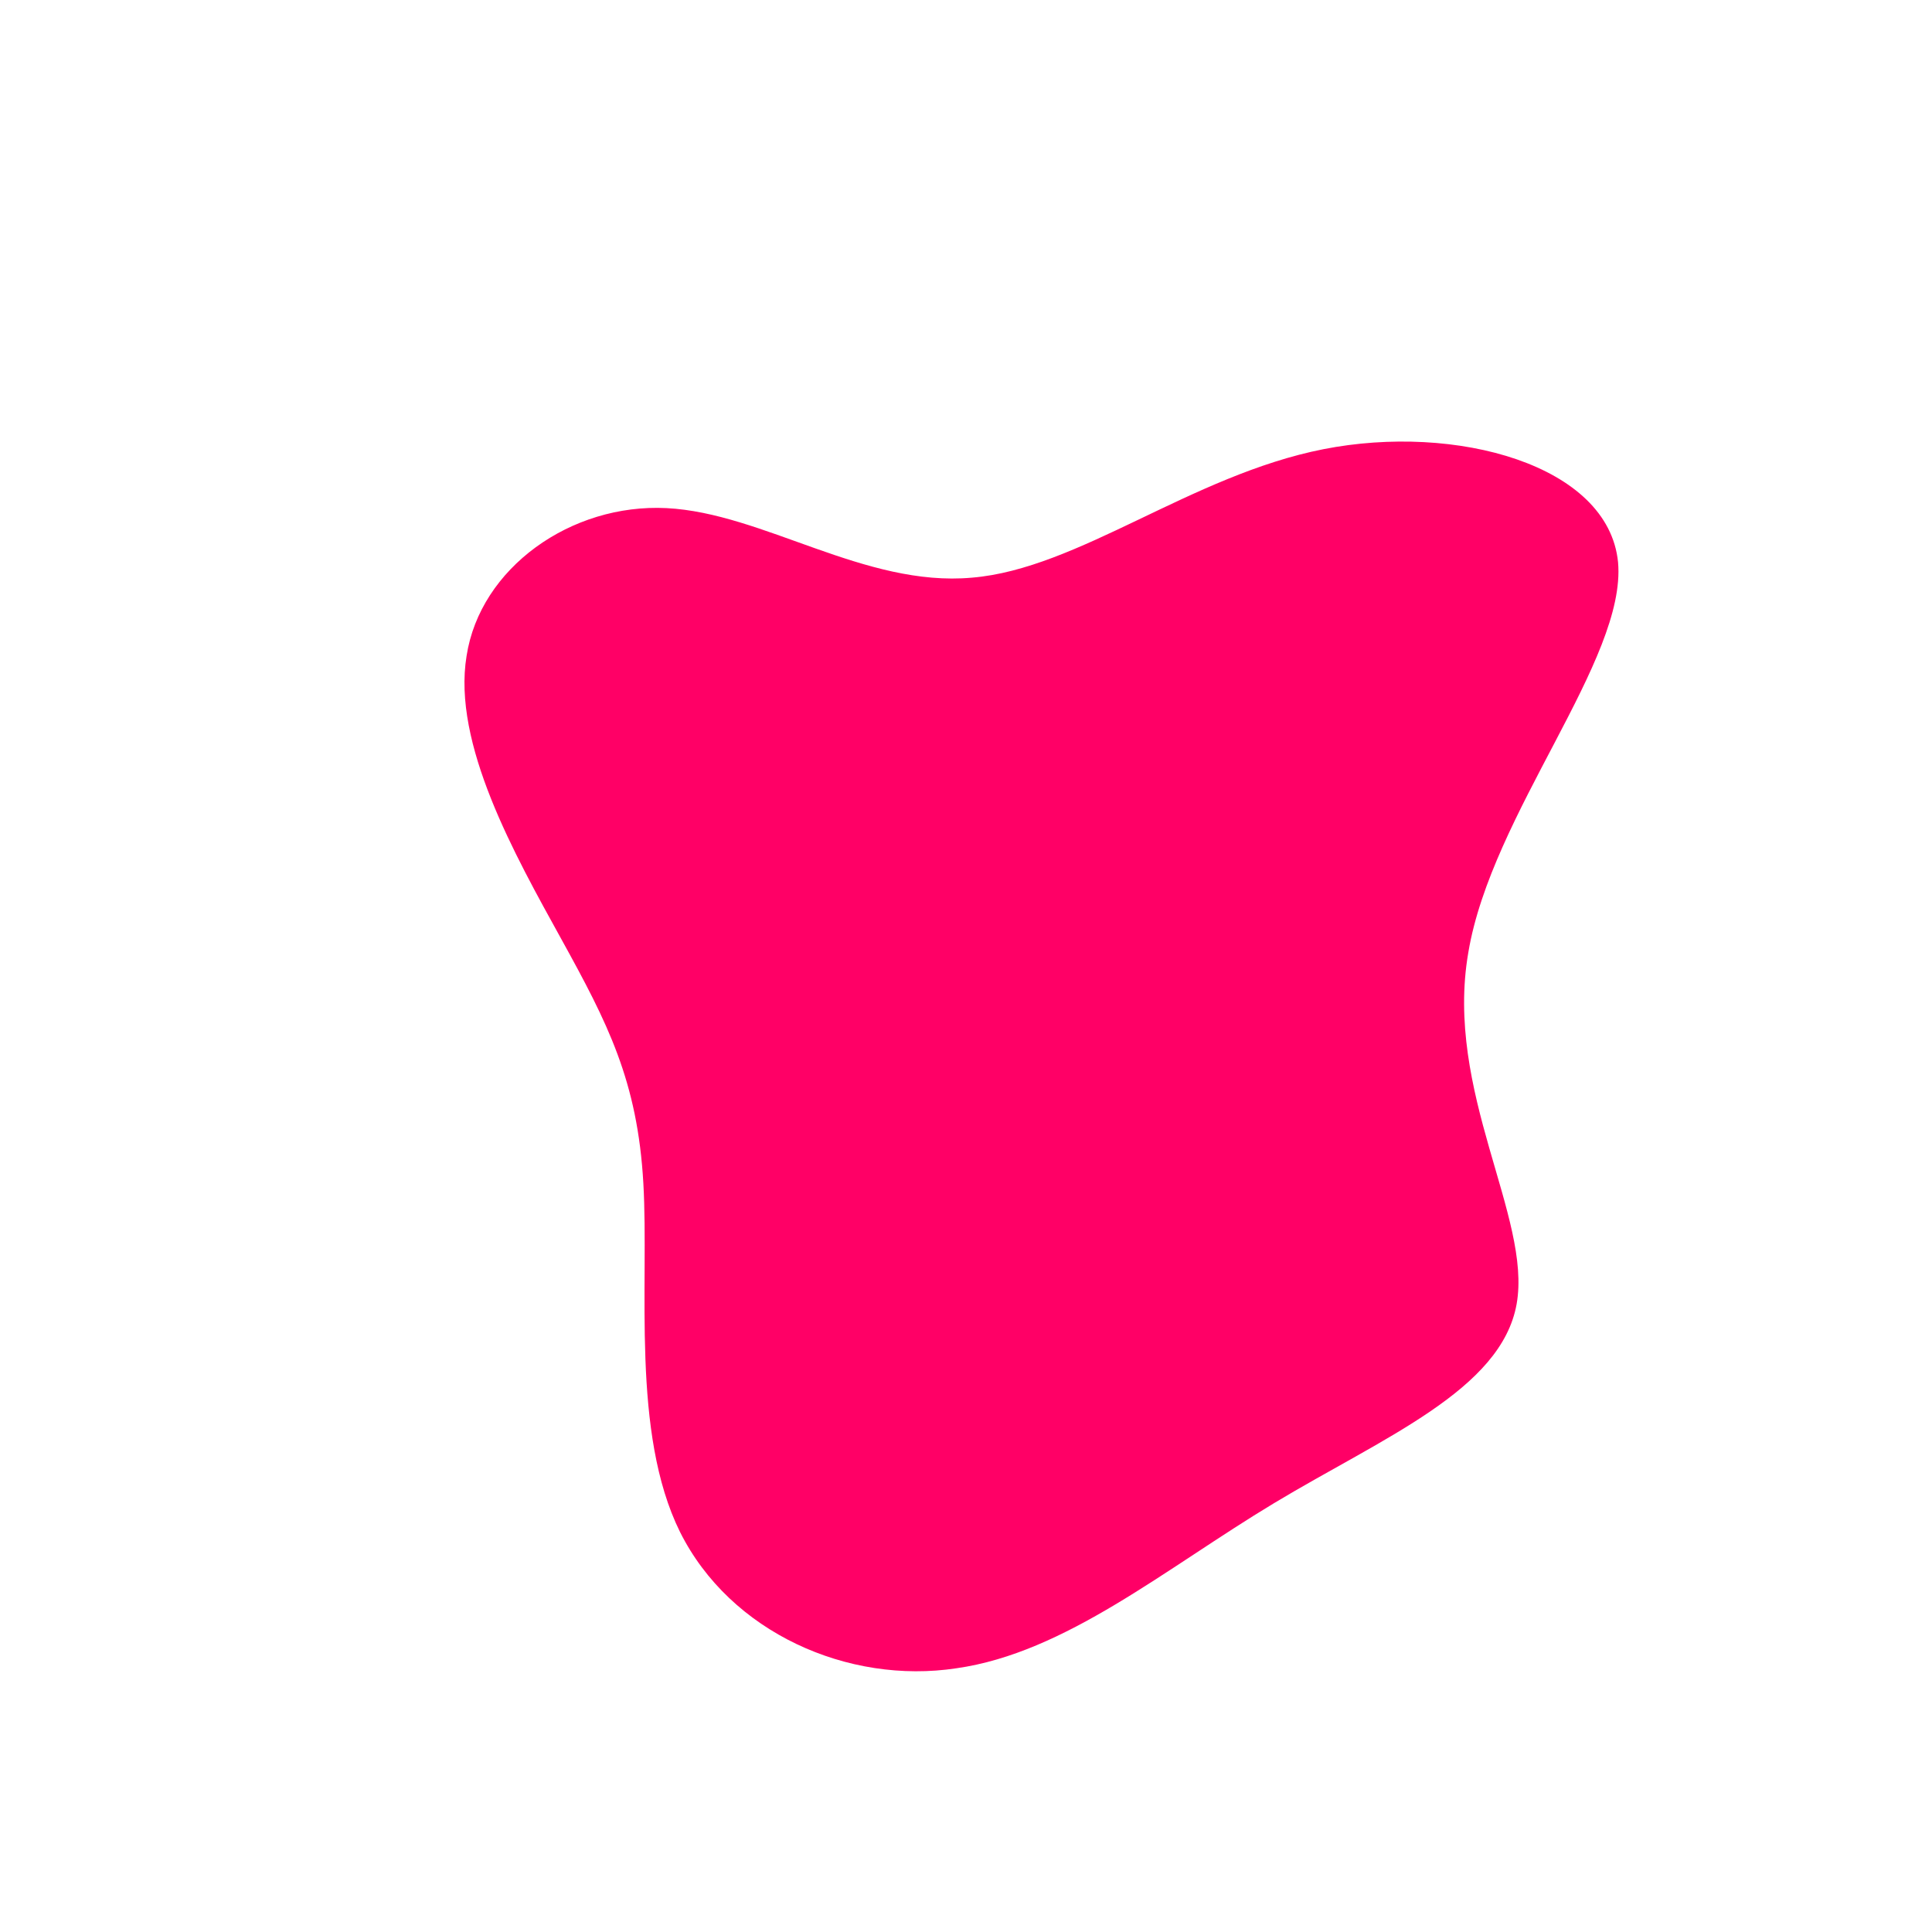 <?xml version="1.0" standalone="no"?>
<svg viewBox="0 0 200 200" xmlns="http://www.w3.org/2000/svg">
  <path fill="#FF0066" d="M37,-53.5C50.7,-56.2,66.5,-51.9,67.5,-41.8C68.4,-31.7,54.4,-15.8,52,-1.4C49.5,13,58.6,26,57,35C55.4,43.9,43.2,48.8,31.9,55.6C20.6,62.4,10.3,71.1,-1,72.7C-12.2,74.4,-24.4,69,-29.6,58.6C-34.7,48.3,-32.8,33.1,-33.4,22.5C-34,11.9,-37.1,5.9,-41.9,-2.8C-46.7,-11.5,-53.2,-23,-51.7,-32.1C-50.3,-41.2,-40.9,-47.9,-31,-47.4C-21,-46.9,-10.5,-39.2,0.6,-40.2C11.6,-41.1,23.3,-50.8,37,-53.5Z" transform="translate(100 100)" />
</svg>
